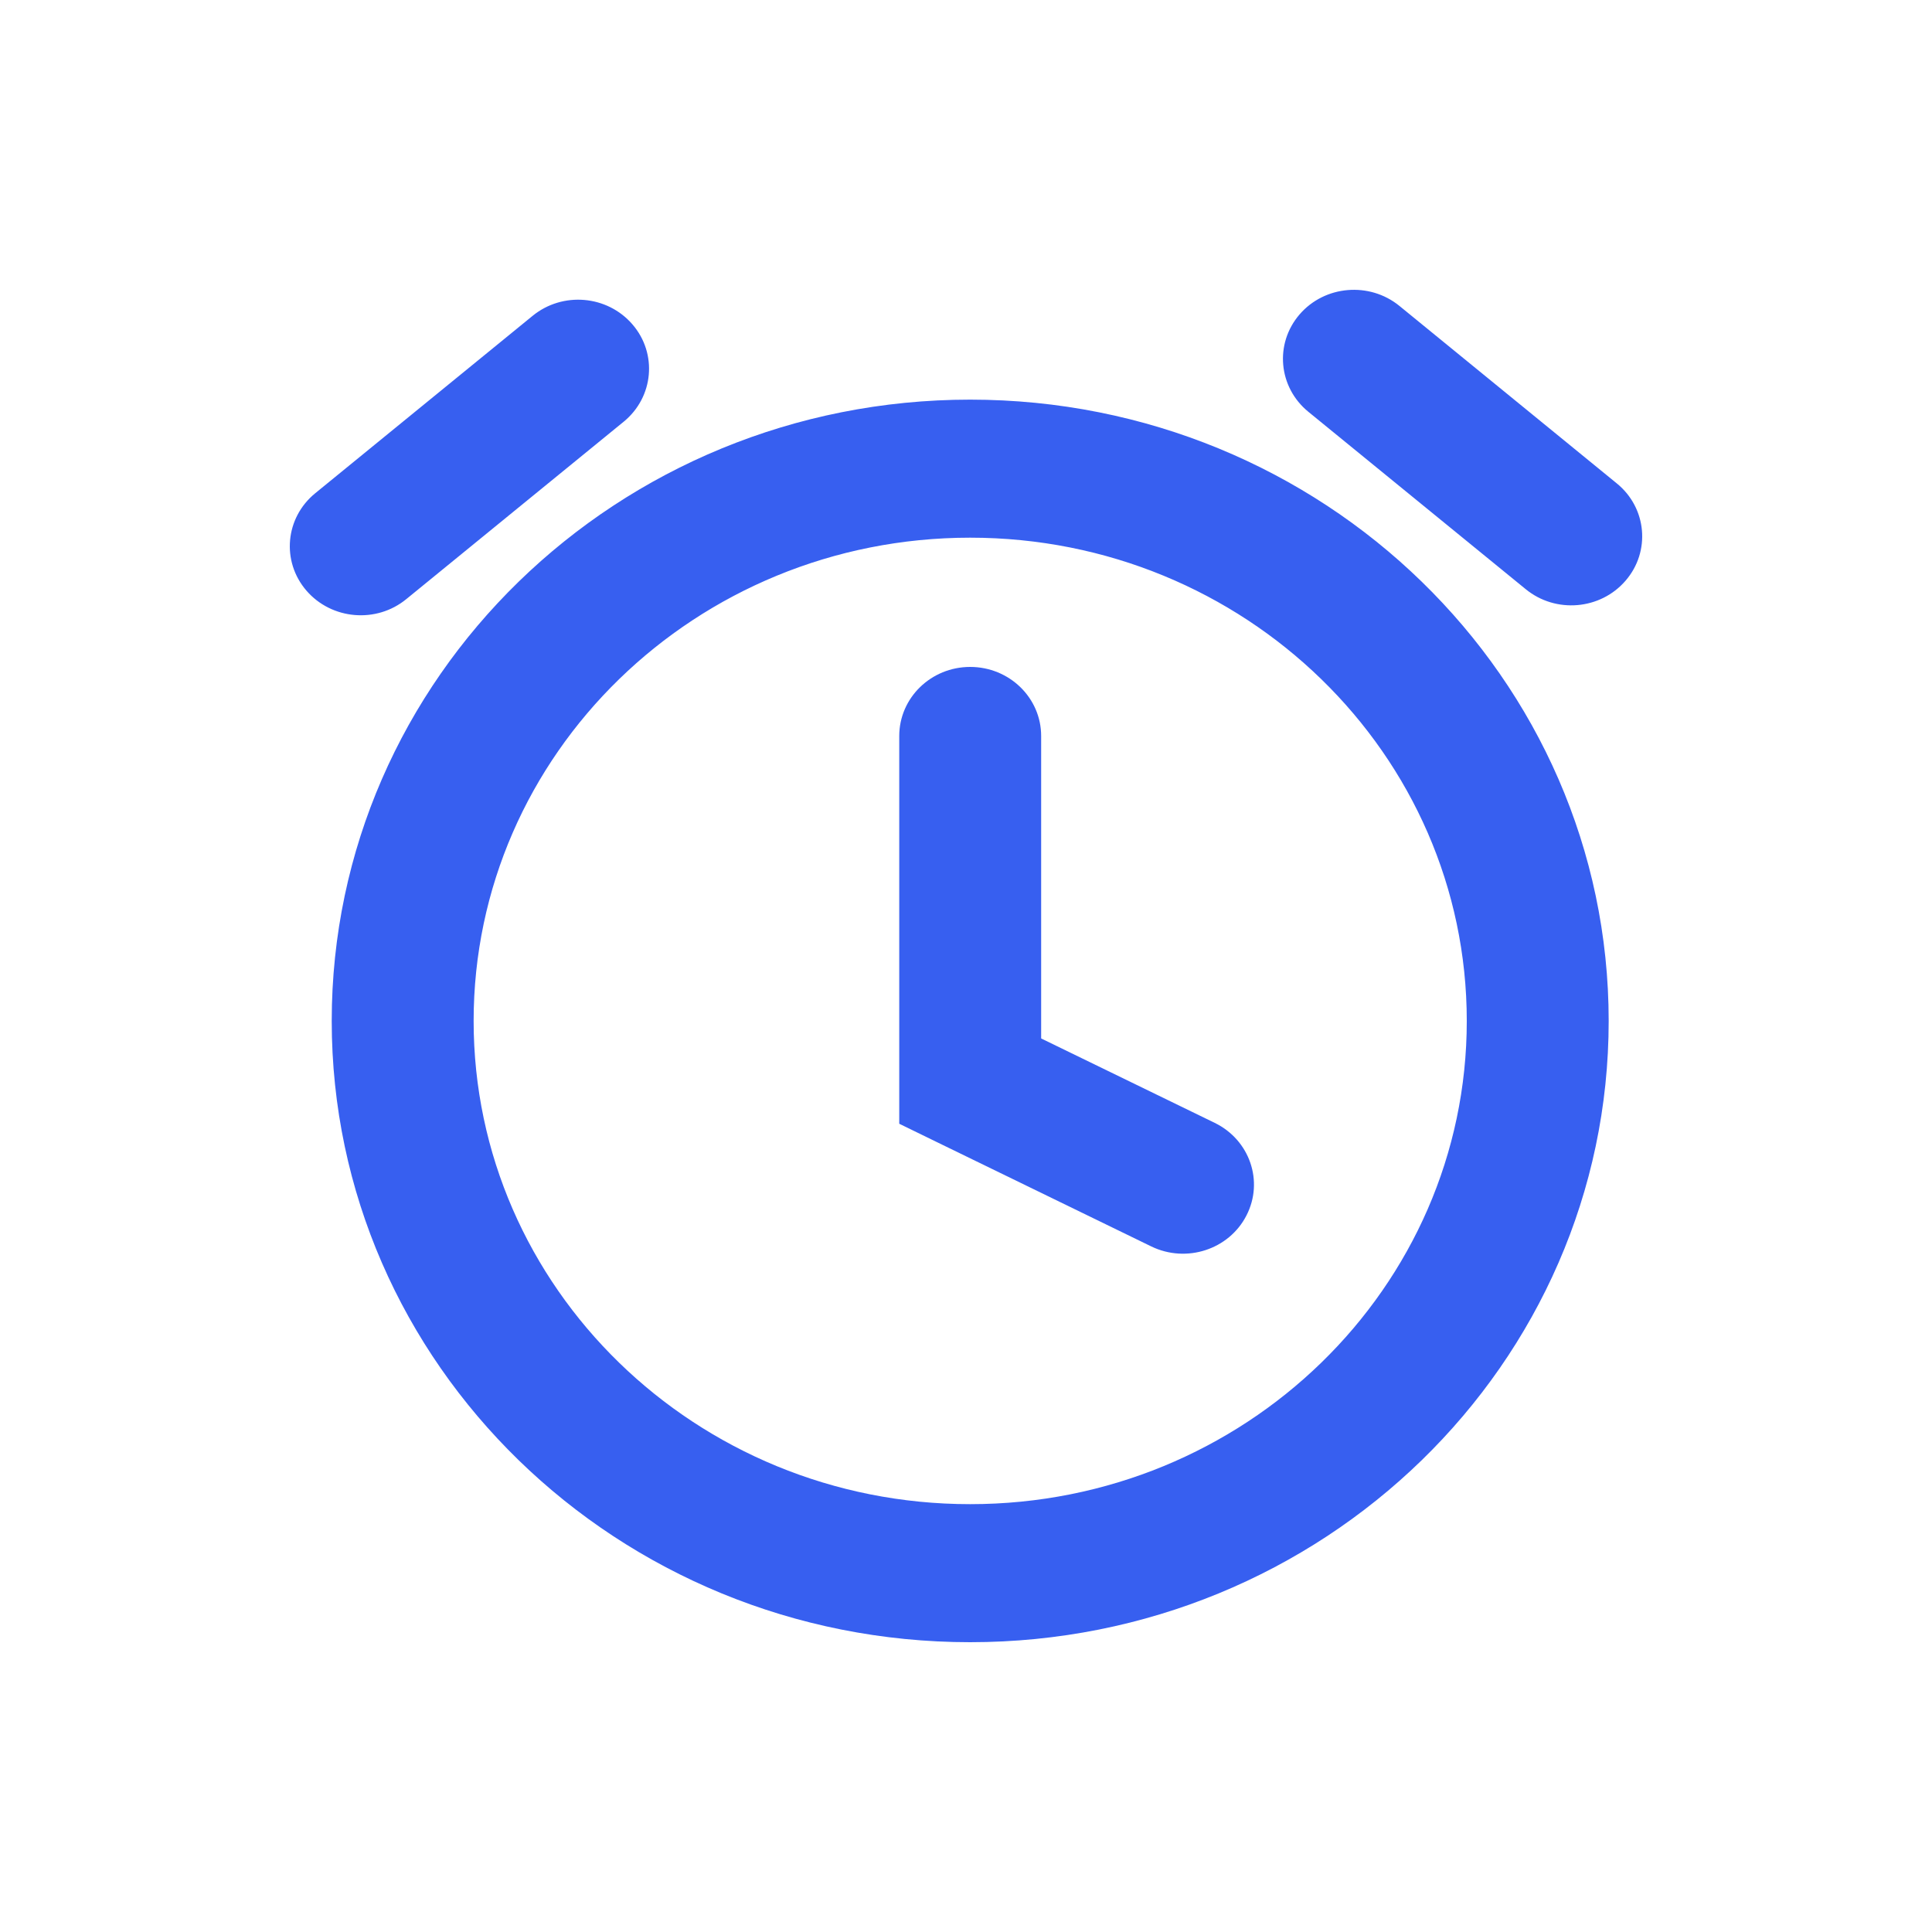 <svg width="20" height="20" viewBox="0 0 20 20" fill="none" xmlns="http://www.w3.org/2000/svg">
<path fill-rule="evenodd" clip-rule="evenodd" d="M16.828 6.011C16.567 6.314 16.104 6.353 15.794 6.099L13.543 4.262C13.233 4.008 13.192 3.558 13.453 3.255C13.713 2.953 14.177 2.914 14.487 3.167L16.738 5.005C17.048 5.258 17.089 5.709 16.828 6.011ZM3.262 5.107C2.952 5.361 2.911 5.811 3.172 6.114C3.433 6.416 3.896 6.456 4.206 6.202L6.457 4.365C6.767 4.111 6.808 3.66 6.547 3.358C6.286 3.055 5.823 3.016 5.513 3.27L3.262 5.107ZM15.184 10.569C15.184 13.331 12.883 15.571 10.043 15.571C7.204 15.571 4.903 13.331 4.903 10.569C4.903 7.806 7.204 5.566 10.043 5.566C12.883 5.566 15.184 7.806 15.184 10.569ZM16.653 10.569C16.653 14.121 13.694 17 10.043 17C6.393 17 3.434 14.121 3.434 10.569C3.434 7.017 6.393 4.137 10.043 4.137C13.694 4.137 16.653 7.017 16.653 10.569ZM10.778 7.619C10.778 7.224 10.449 6.904 10.043 6.904C9.638 6.904 9.309 7.224 9.309 7.619V11.192V11.633L9.715 11.831L11.918 12.903C12.281 13.079 12.722 12.936 12.903 12.583C13.085 12.23 12.938 11.801 12.575 11.624L10.778 10.75V7.619Z" fill="#375FF0"/>
</svg>
